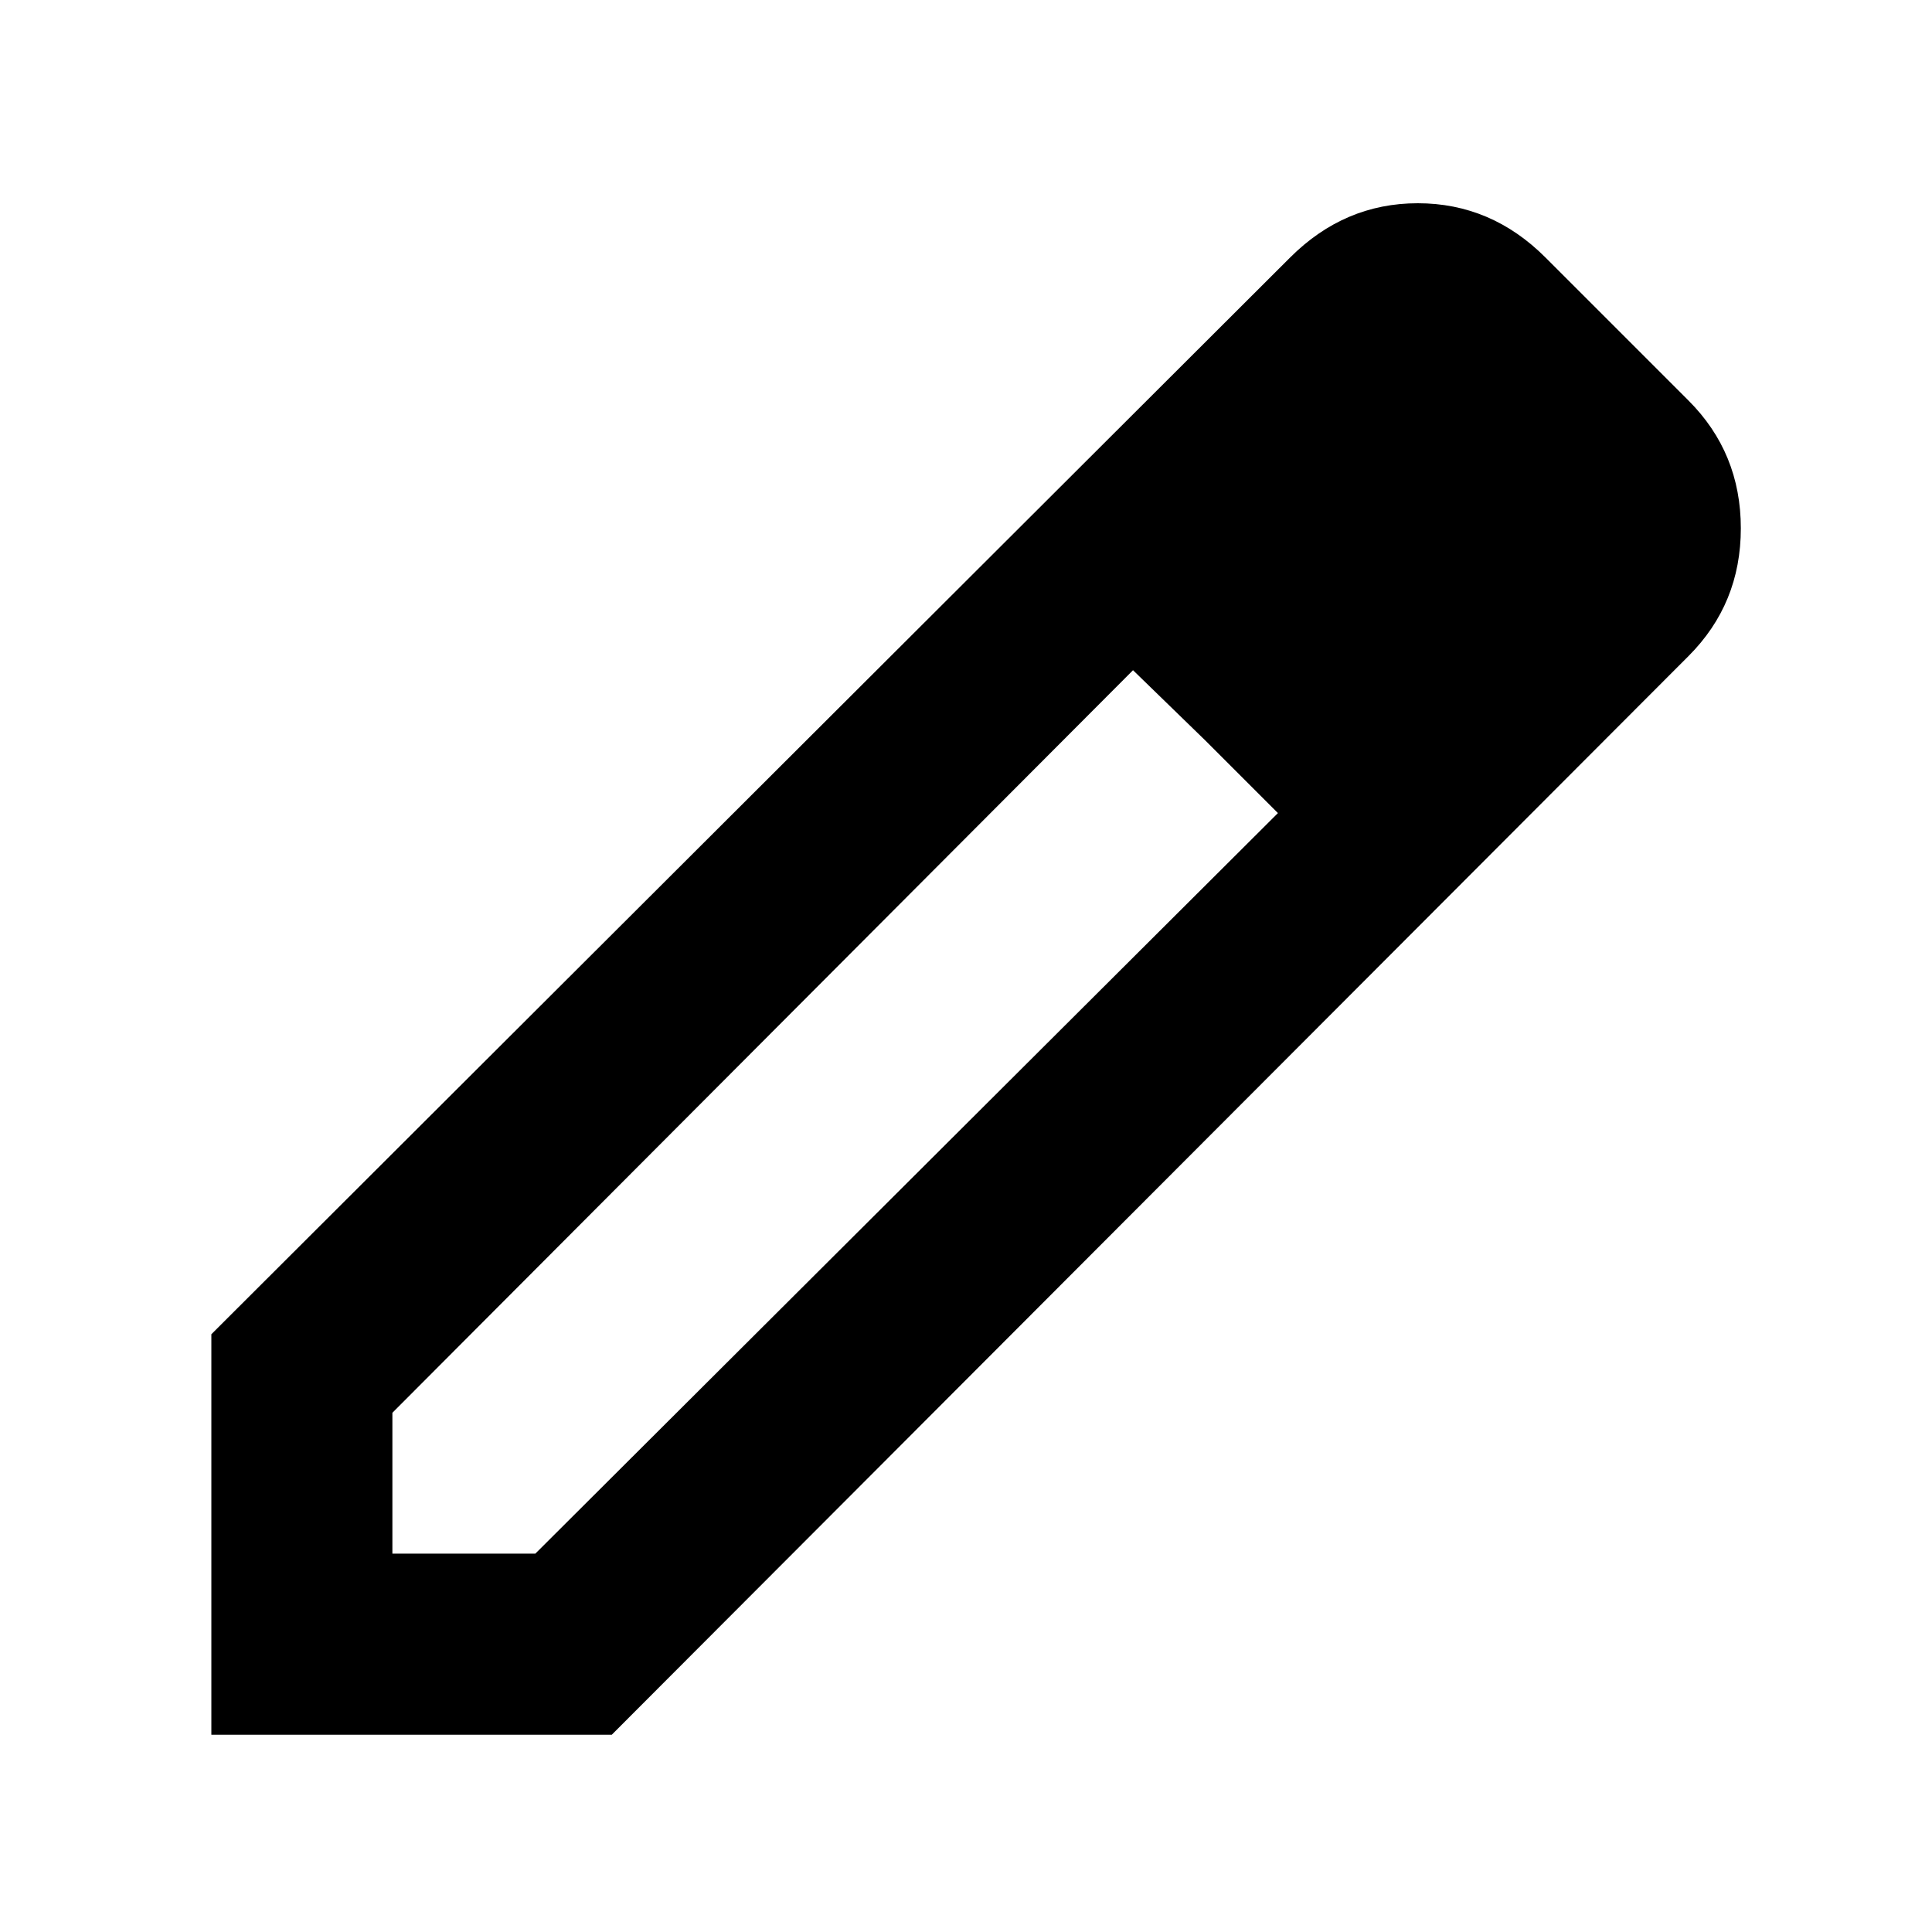<svg xmlns="http://www.w3.org/2000/svg" height="20" width="20"><path d="M4.062 16.083H5.542L13.229 8.417L12.479 7.667L11.729 6.938L4.062 14.625ZM2.188 17.958V13.812L13.354 2.667Q13.917 2.104 14.677 2.104Q15.438 2.104 16 2.667L17.479 4.146Q18.021 4.688 18.021 5.469Q18.021 6.25 17.479 6.792L6.333 17.958ZM16.188 5.458 14.688 3.958ZM13.229 8.417 12.479 7.667 11.729 6.938V6.917L13.229 8.417Z"/></svg>